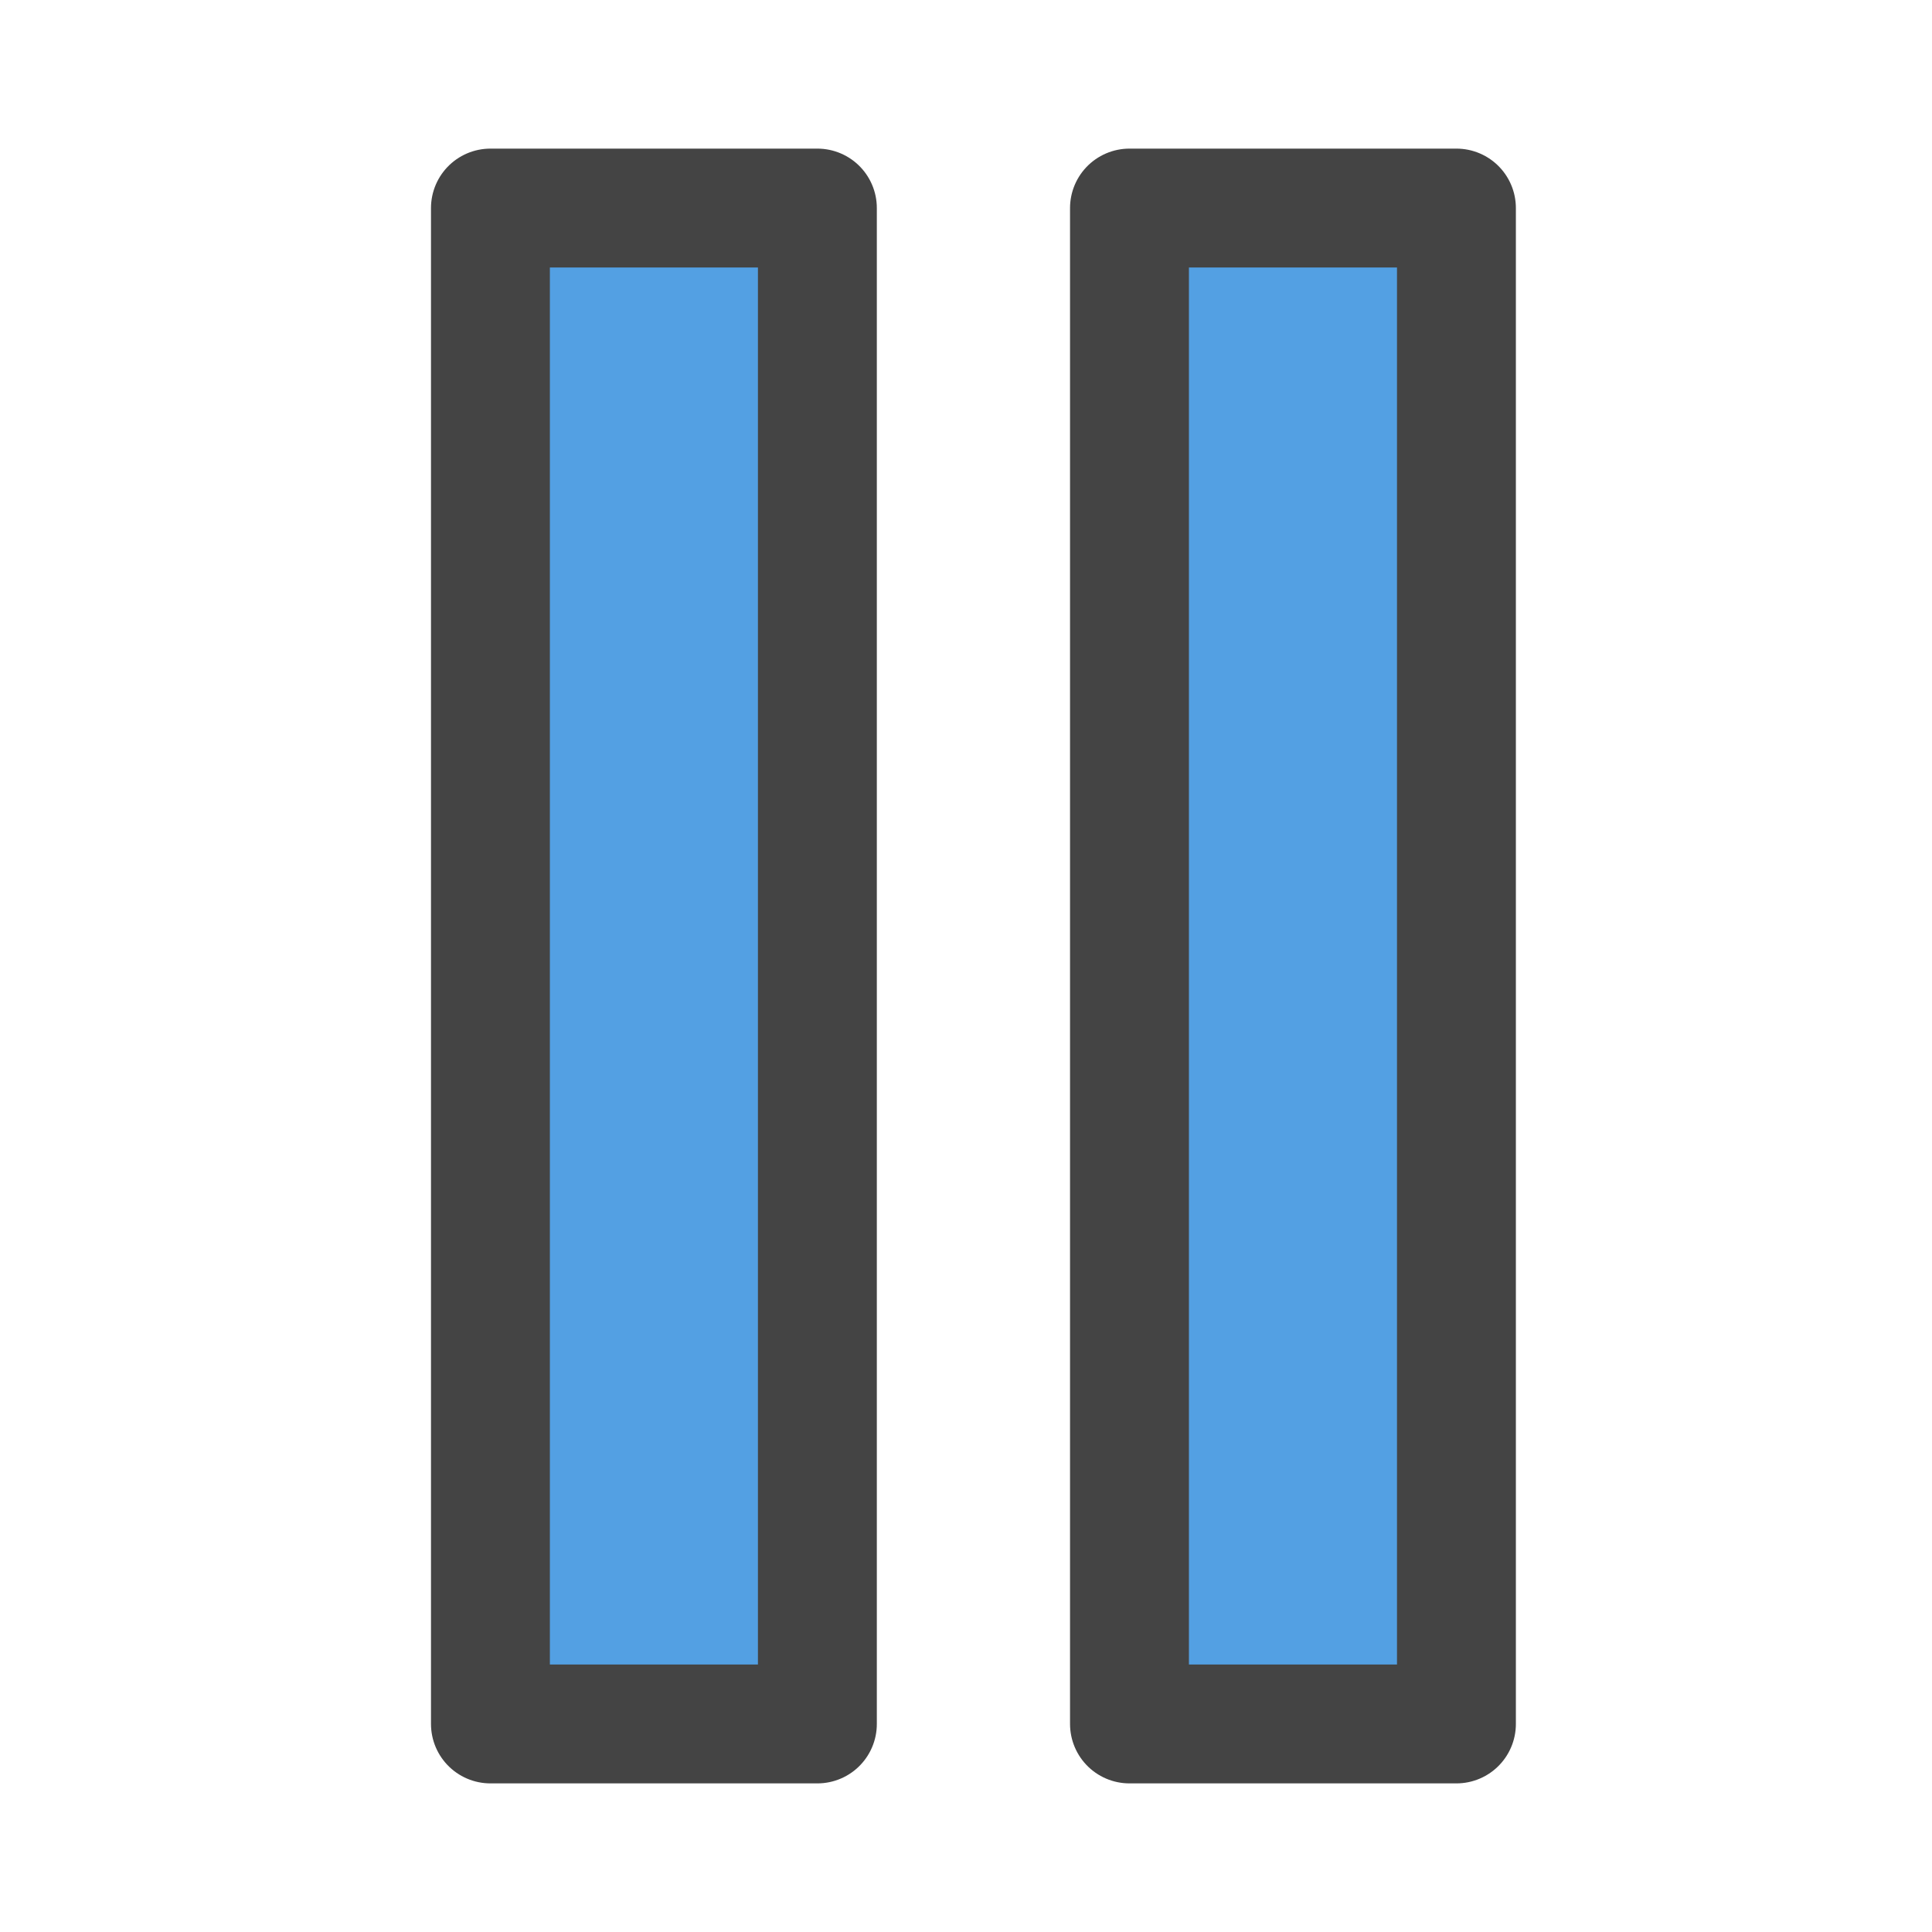 <svg xmlns="http://www.w3.org/2000/svg" xmlns:xlink="http://www.w3.org/1999/xlink" width="26.0" height="26.0" viewBox="0 -26.0 26.0 26.0">
<rect x="6.6" y="-23.2" width="4.4" height="20.4" fill="rgb(83,160,227)" stroke="#444" stroke-width="1.6" stroke-linejoin="round" />
<rect x="15.2" y="-23.2" width="4.4" height="20.4" fill="rgb(83,160,227)" stroke="#444" stroke-width="1.6" stroke-linejoin="round" />
</svg>
